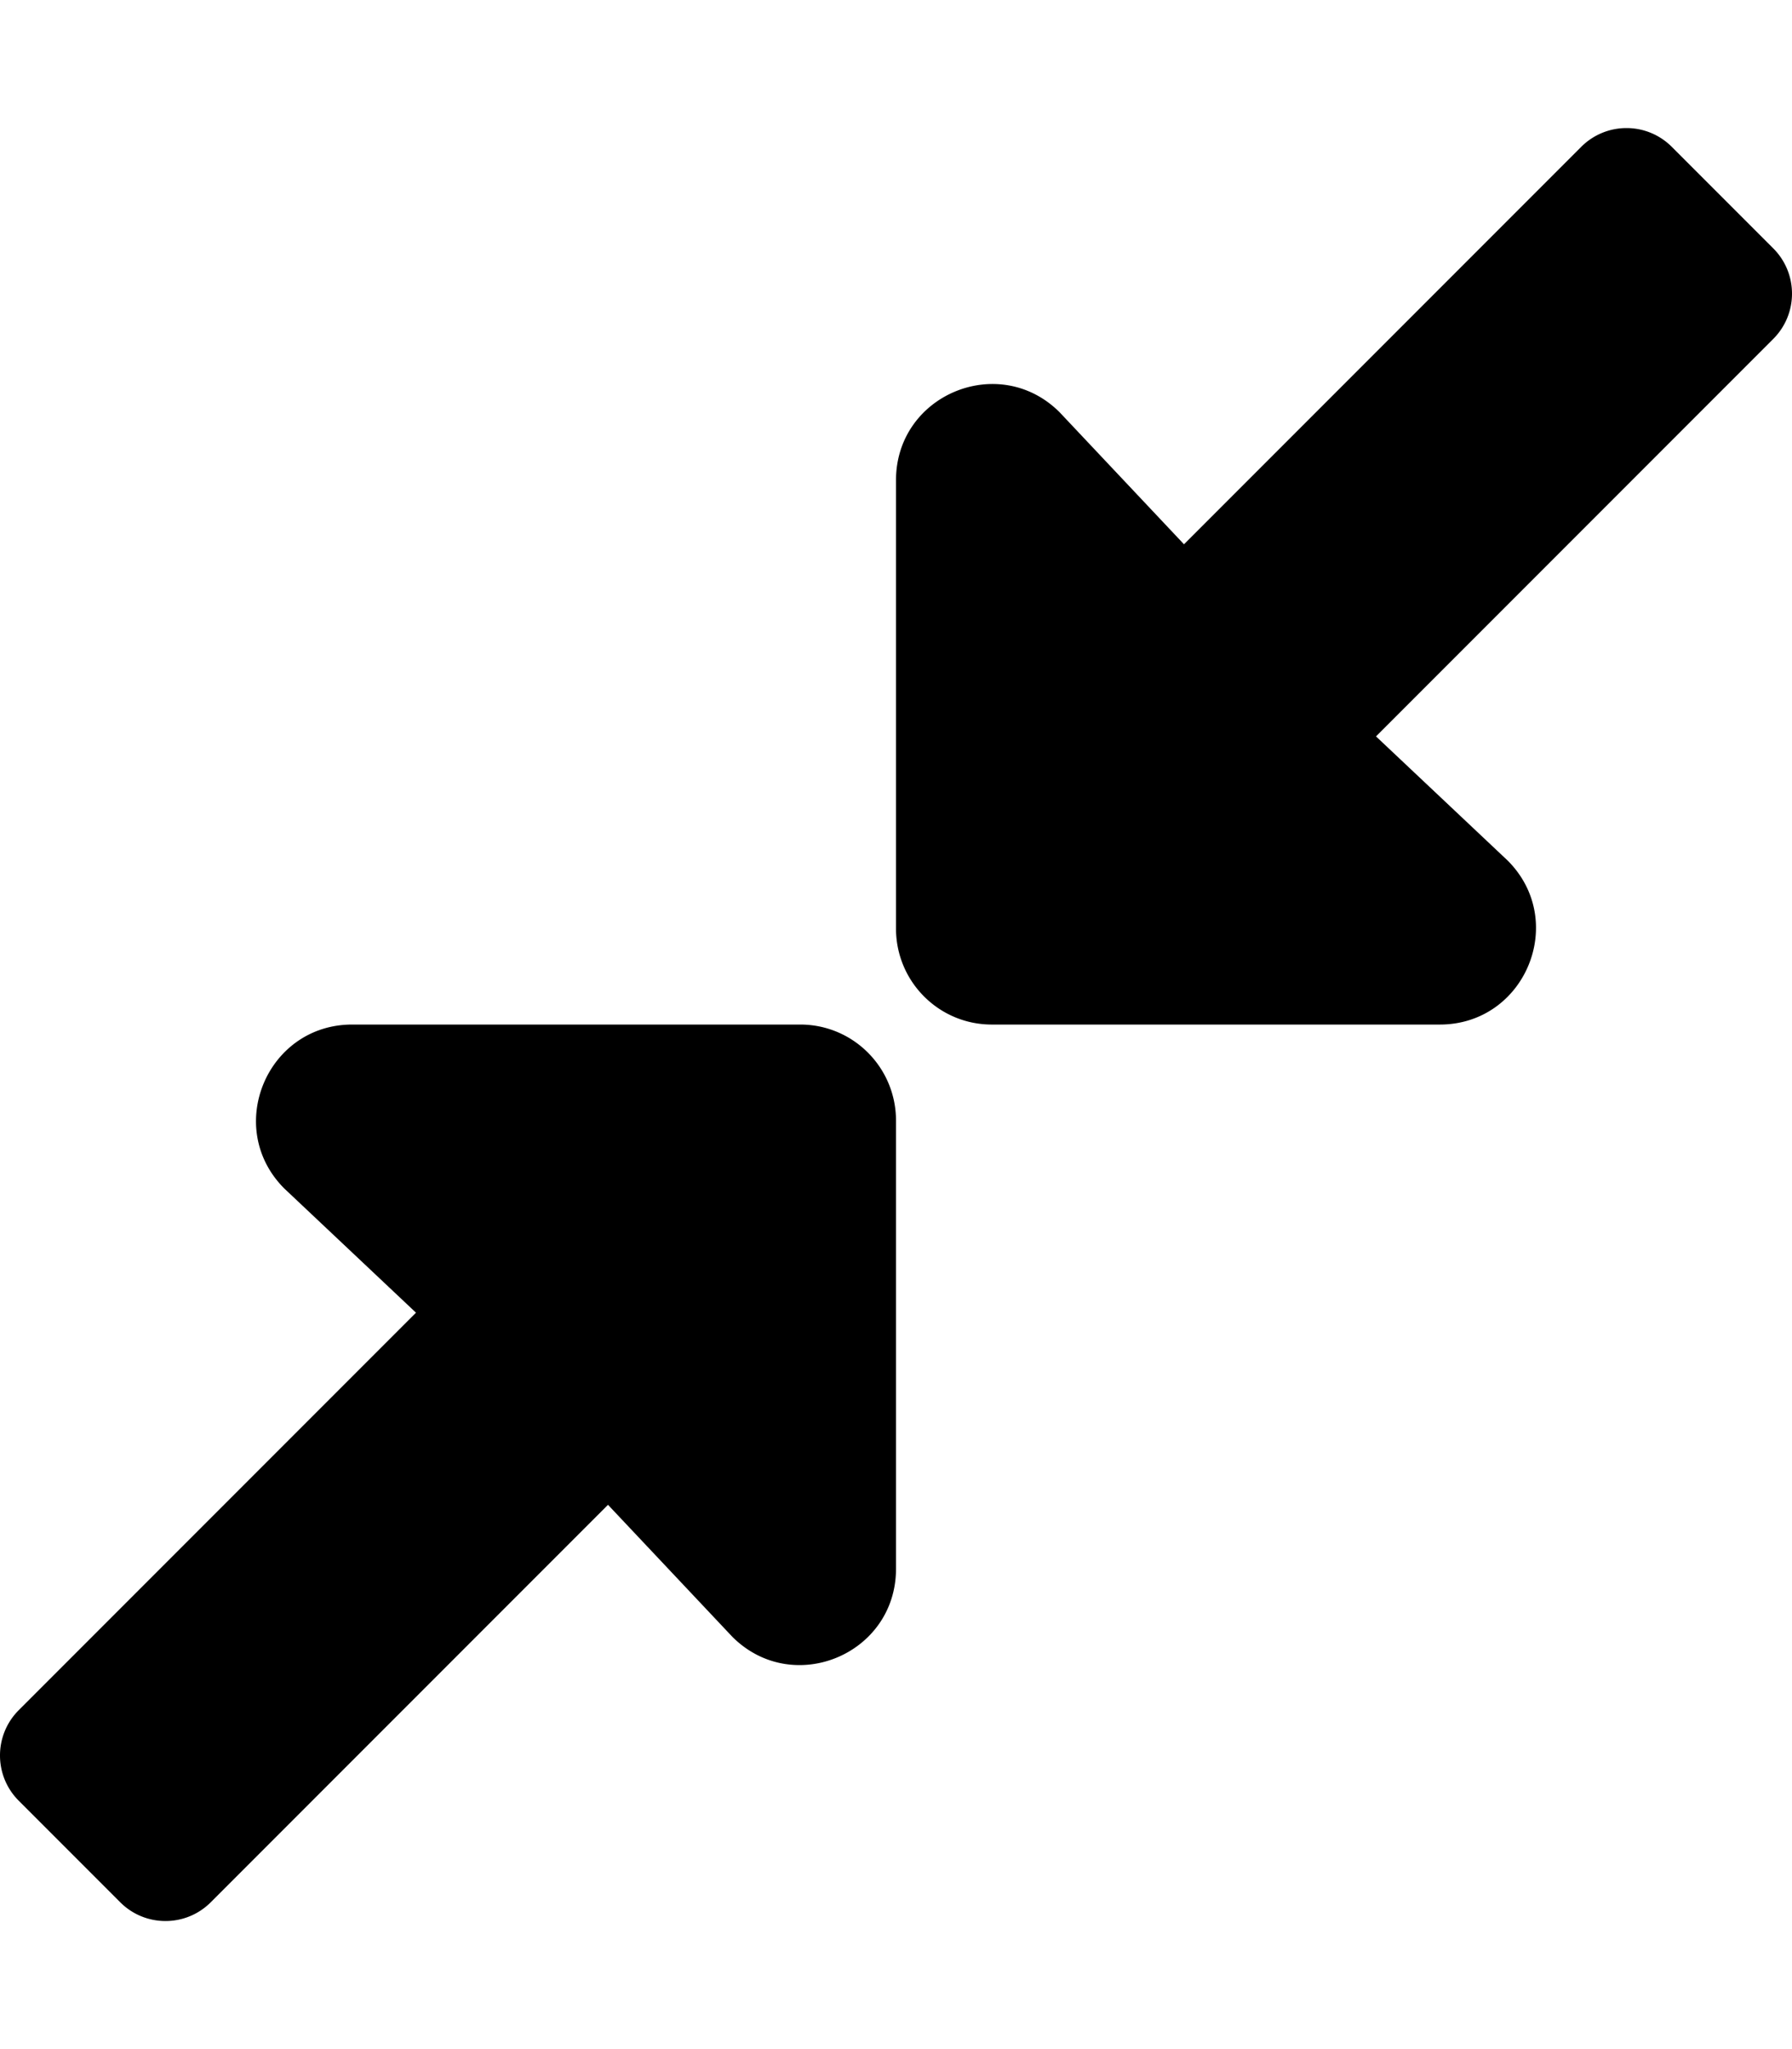 <svg xmlns="http://www.w3.org/2000/svg" viewBox="0 0 448 512"><path d="M406.627 32a15.95 15.95 0 0 0-11.313 4.686L296 136l-31.078-32.97C249.802 87.91 224 98.617 224 120v112c0 13.255 10.696 24 23.951 24h112c21.382 0 32.09-25.85 16.97-40.97L344 184l99.314-99.314c6.248-6.248 6.248-16.38 0-22.627l-25.373-25.373A15.95 15.95 0 0 0 406.627 32zM88.049 256c-21.382 0-32.09 25.85-16.97 40.97L104 328 4.686 427.314c-6.248 6.248-6.248 16.38 0 22.627l25.373 25.373c6.248 6.248 16.379 6.248 22.627 0L152 376l31.078 32.97C198.198 424.09 224 413.383 224 392V280c0-13.255-10.696-24-23.951-24z"/></svg>